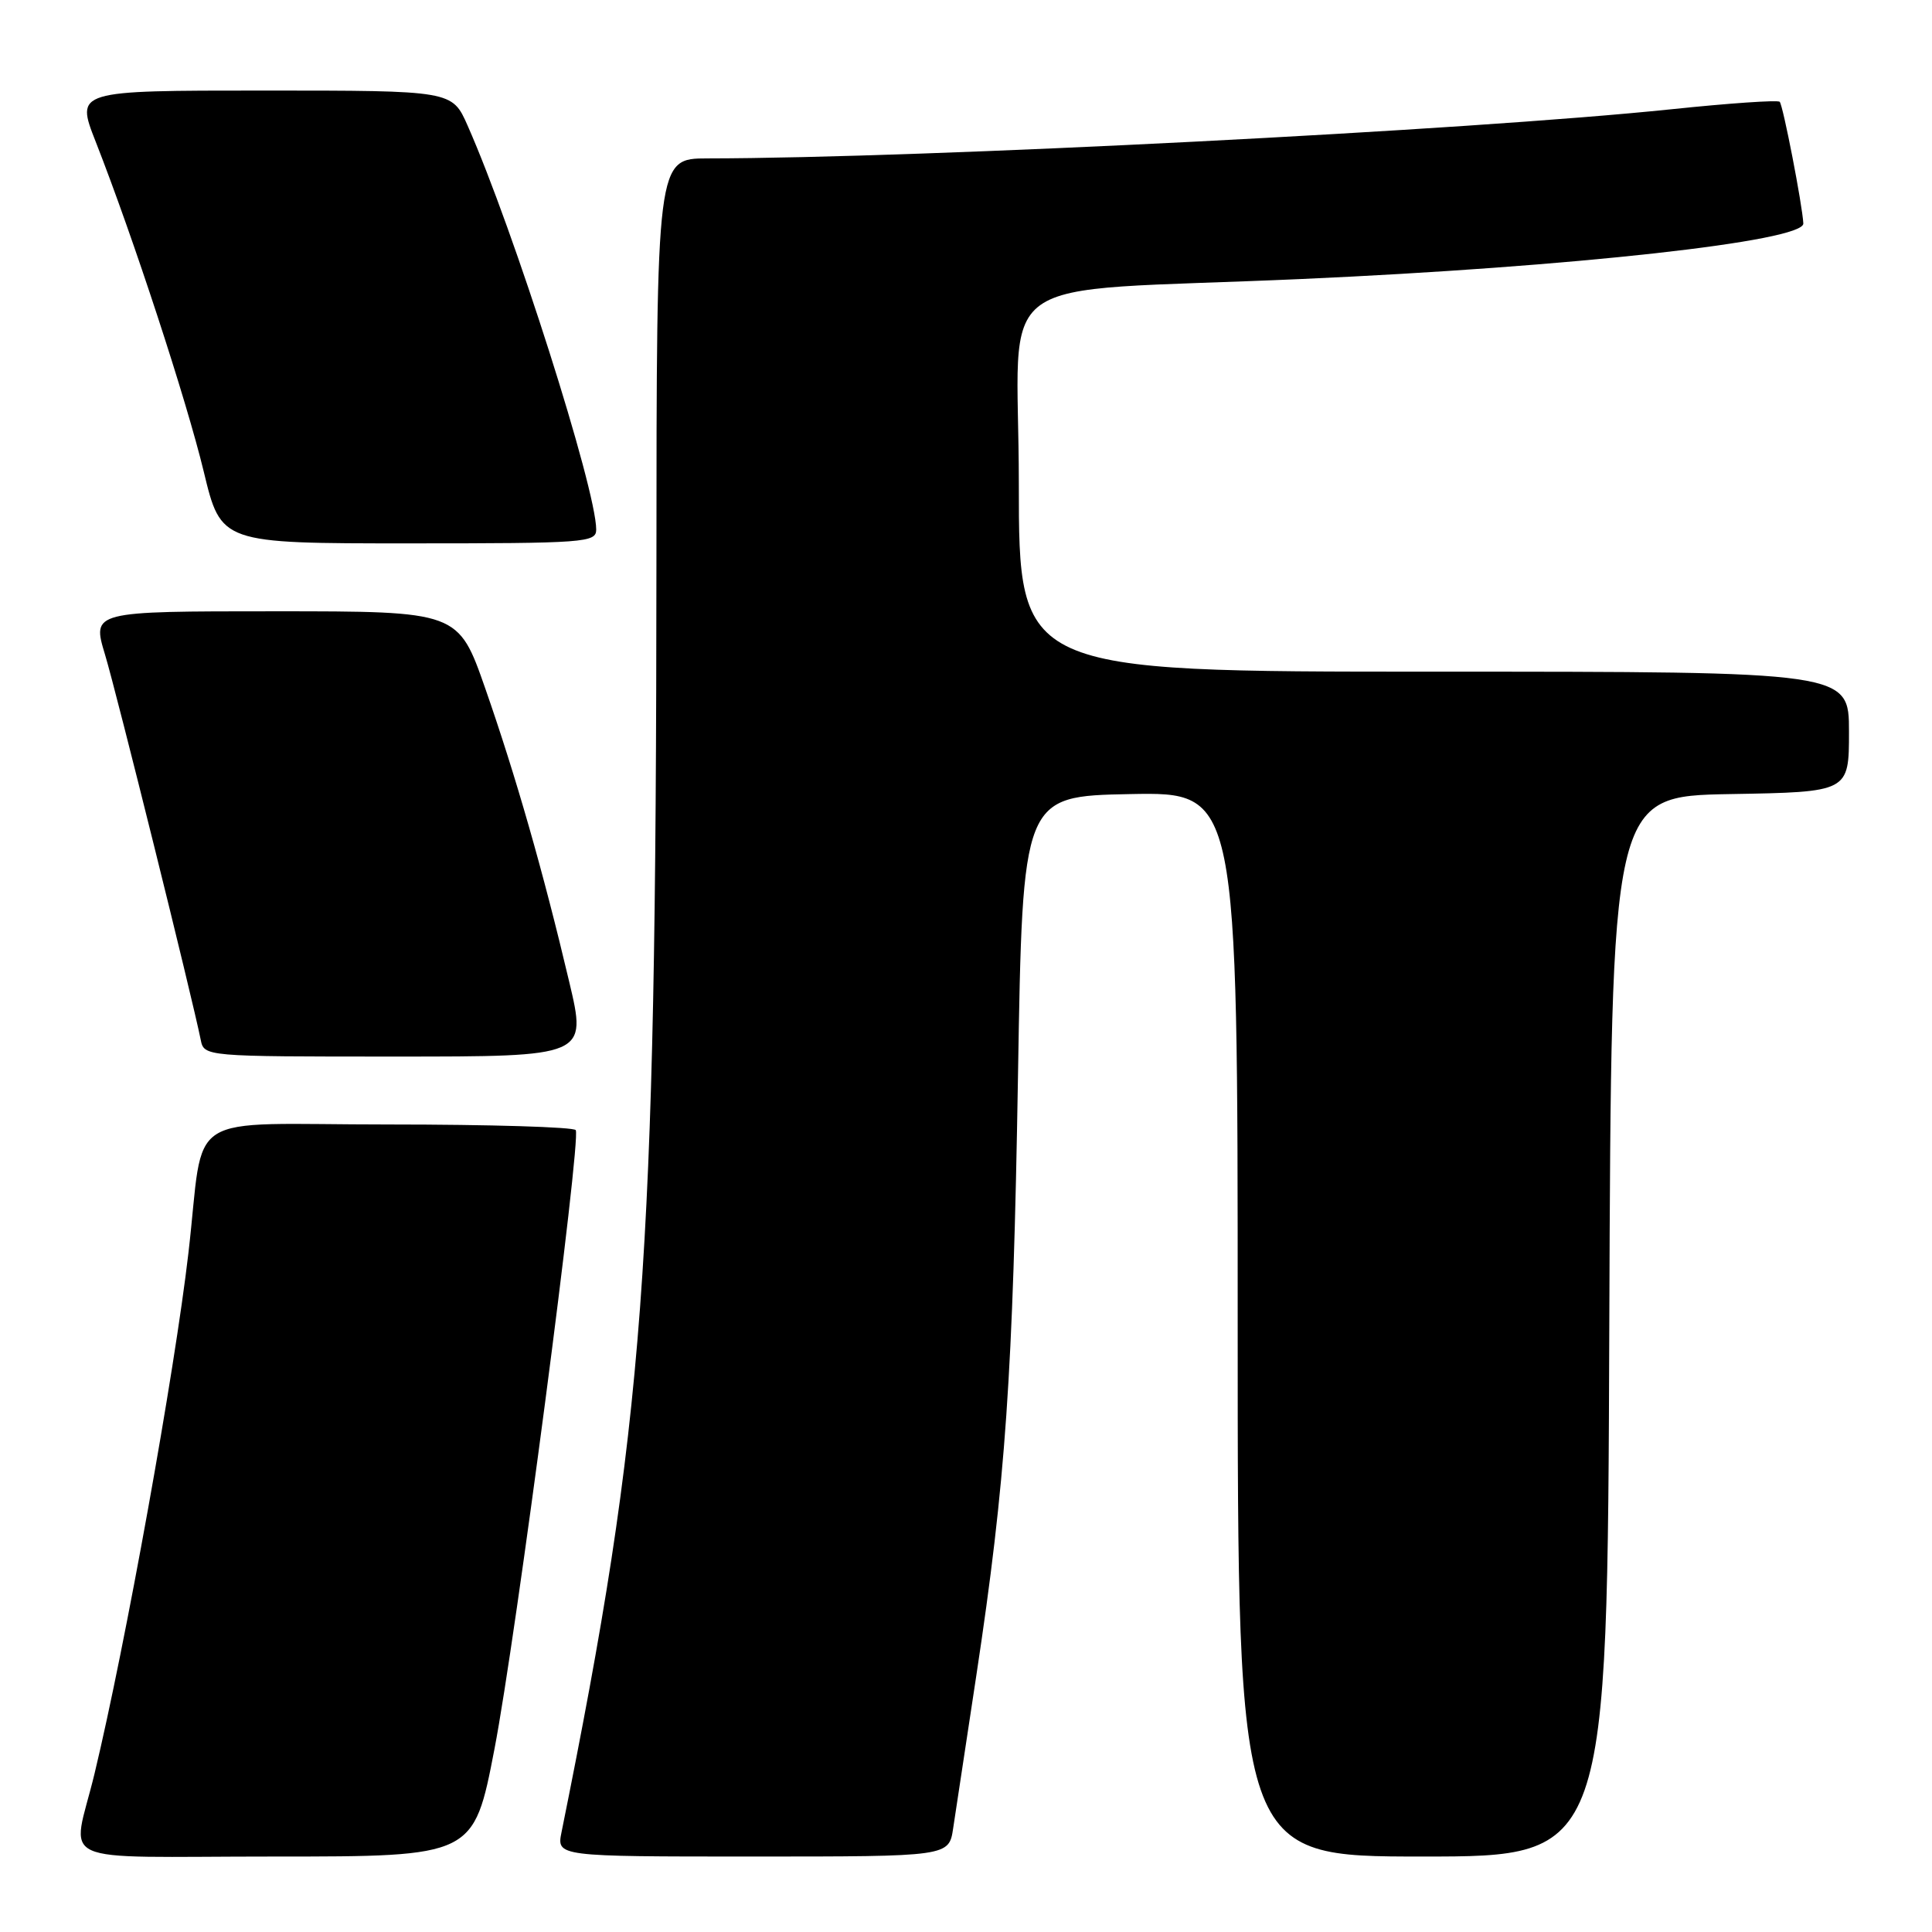 <?xml version="1.0" encoding="UTF-8" standalone="no"?>
<!DOCTYPE svg PUBLIC "-//W3C//DTD SVG 1.1//EN" "http://www.w3.org/Graphics/SVG/1.1/DTD/svg11.dtd" >
<svg xmlns="http://www.w3.org/2000/svg" xmlns:xlink="http://www.w3.org/1999/xlink" version="1.1" viewBox="0 0 256 256">
 <g >
 <path fill="currentColor"
d=" M 65.52 231.75 C 68.35 217.09 77.02 151.09 76.29 149.75 C 76.07 149.34 64.92 149.00 51.53 149.00 C 23.75 149.00 27.20 146.79 24.97 166.00 C 23.14 181.82 16.60 218.08 12.53 235.00 C 9.54 247.44 6.42 246.00 36.37 246.00 C 62.77 246.00 62.77 246.00 65.52 231.75 Z  M 126.30 242.25 C 126.62 240.19 127.99 231.07 129.37 222.00 C 133.26 196.27 134.23 182.31 134.89 142.50 C 135.50 105.50 135.50 105.50 149.75 105.22 C 164.00 104.95 164.00 104.95 164.00 175.47 C 164.00 246.00 164.00 246.00 188.49 246.00 C 212.99 246.00 212.99 246.00 213.24 175.75 C 213.50 105.50 213.50 105.50 229.25 105.22 C 245.00 104.95 245.00 104.95 245.00 96.97 C 245.00 89.00 245.00 89.00 190.00 89.00 C 135.00 89.00 135.00 89.00 135.00 64.08 C 135.00 35.29 130.06 38.86 172.46 36.97 C 208.24 35.38 239.06 31.97 238.95 29.61 C 238.83 27.19 236.26 13.93 235.82 13.49 C 235.57 13.23 229.09 13.68 221.43 14.48 C 194.69 17.27 122.38 20.96 93.75 20.99 C 87.00 21.00 87.00 21.00 86.98 74.75 C 86.93 168.03 85.42 188.27 74.41 242.75 C 73.75 246.00 73.75 246.00 99.74 246.00 C 125.74 246.00 125.74 246.00 126.30 242.25 Z  M 75.43 130.12 C 71.98 115.50 68.33 102.77 64.31 91.25 C 60.73 81.00 60.73 81.00 36.46 81.00 C 12.18 81.00 12.18 81.00 13.92 86.75 C 15.47 91.89 25.45 132.08 26.59 137.75 C 27.04 140.00 27.04 140.00 52.40 140.00 C 77.77 140.00 77.77 140.00 75.43 130.12 Z  M 79.00 70.17 C 79.00 64.79 68.07 30.45 61.96 16.64 C 59.91 12.00 59.91 12.00 34.96 12.00 C 10.02 12.00 10.02 12.00 12.67 18.75 C 17.66 31.47 24.71 53.01 27.00 62.50 C 29.29 72.00 29.29 72.00 54.14 72.00 C 77.56 72.00 79.00 71.89 79.00 70.17 Z "/>
</g>
</svg>
